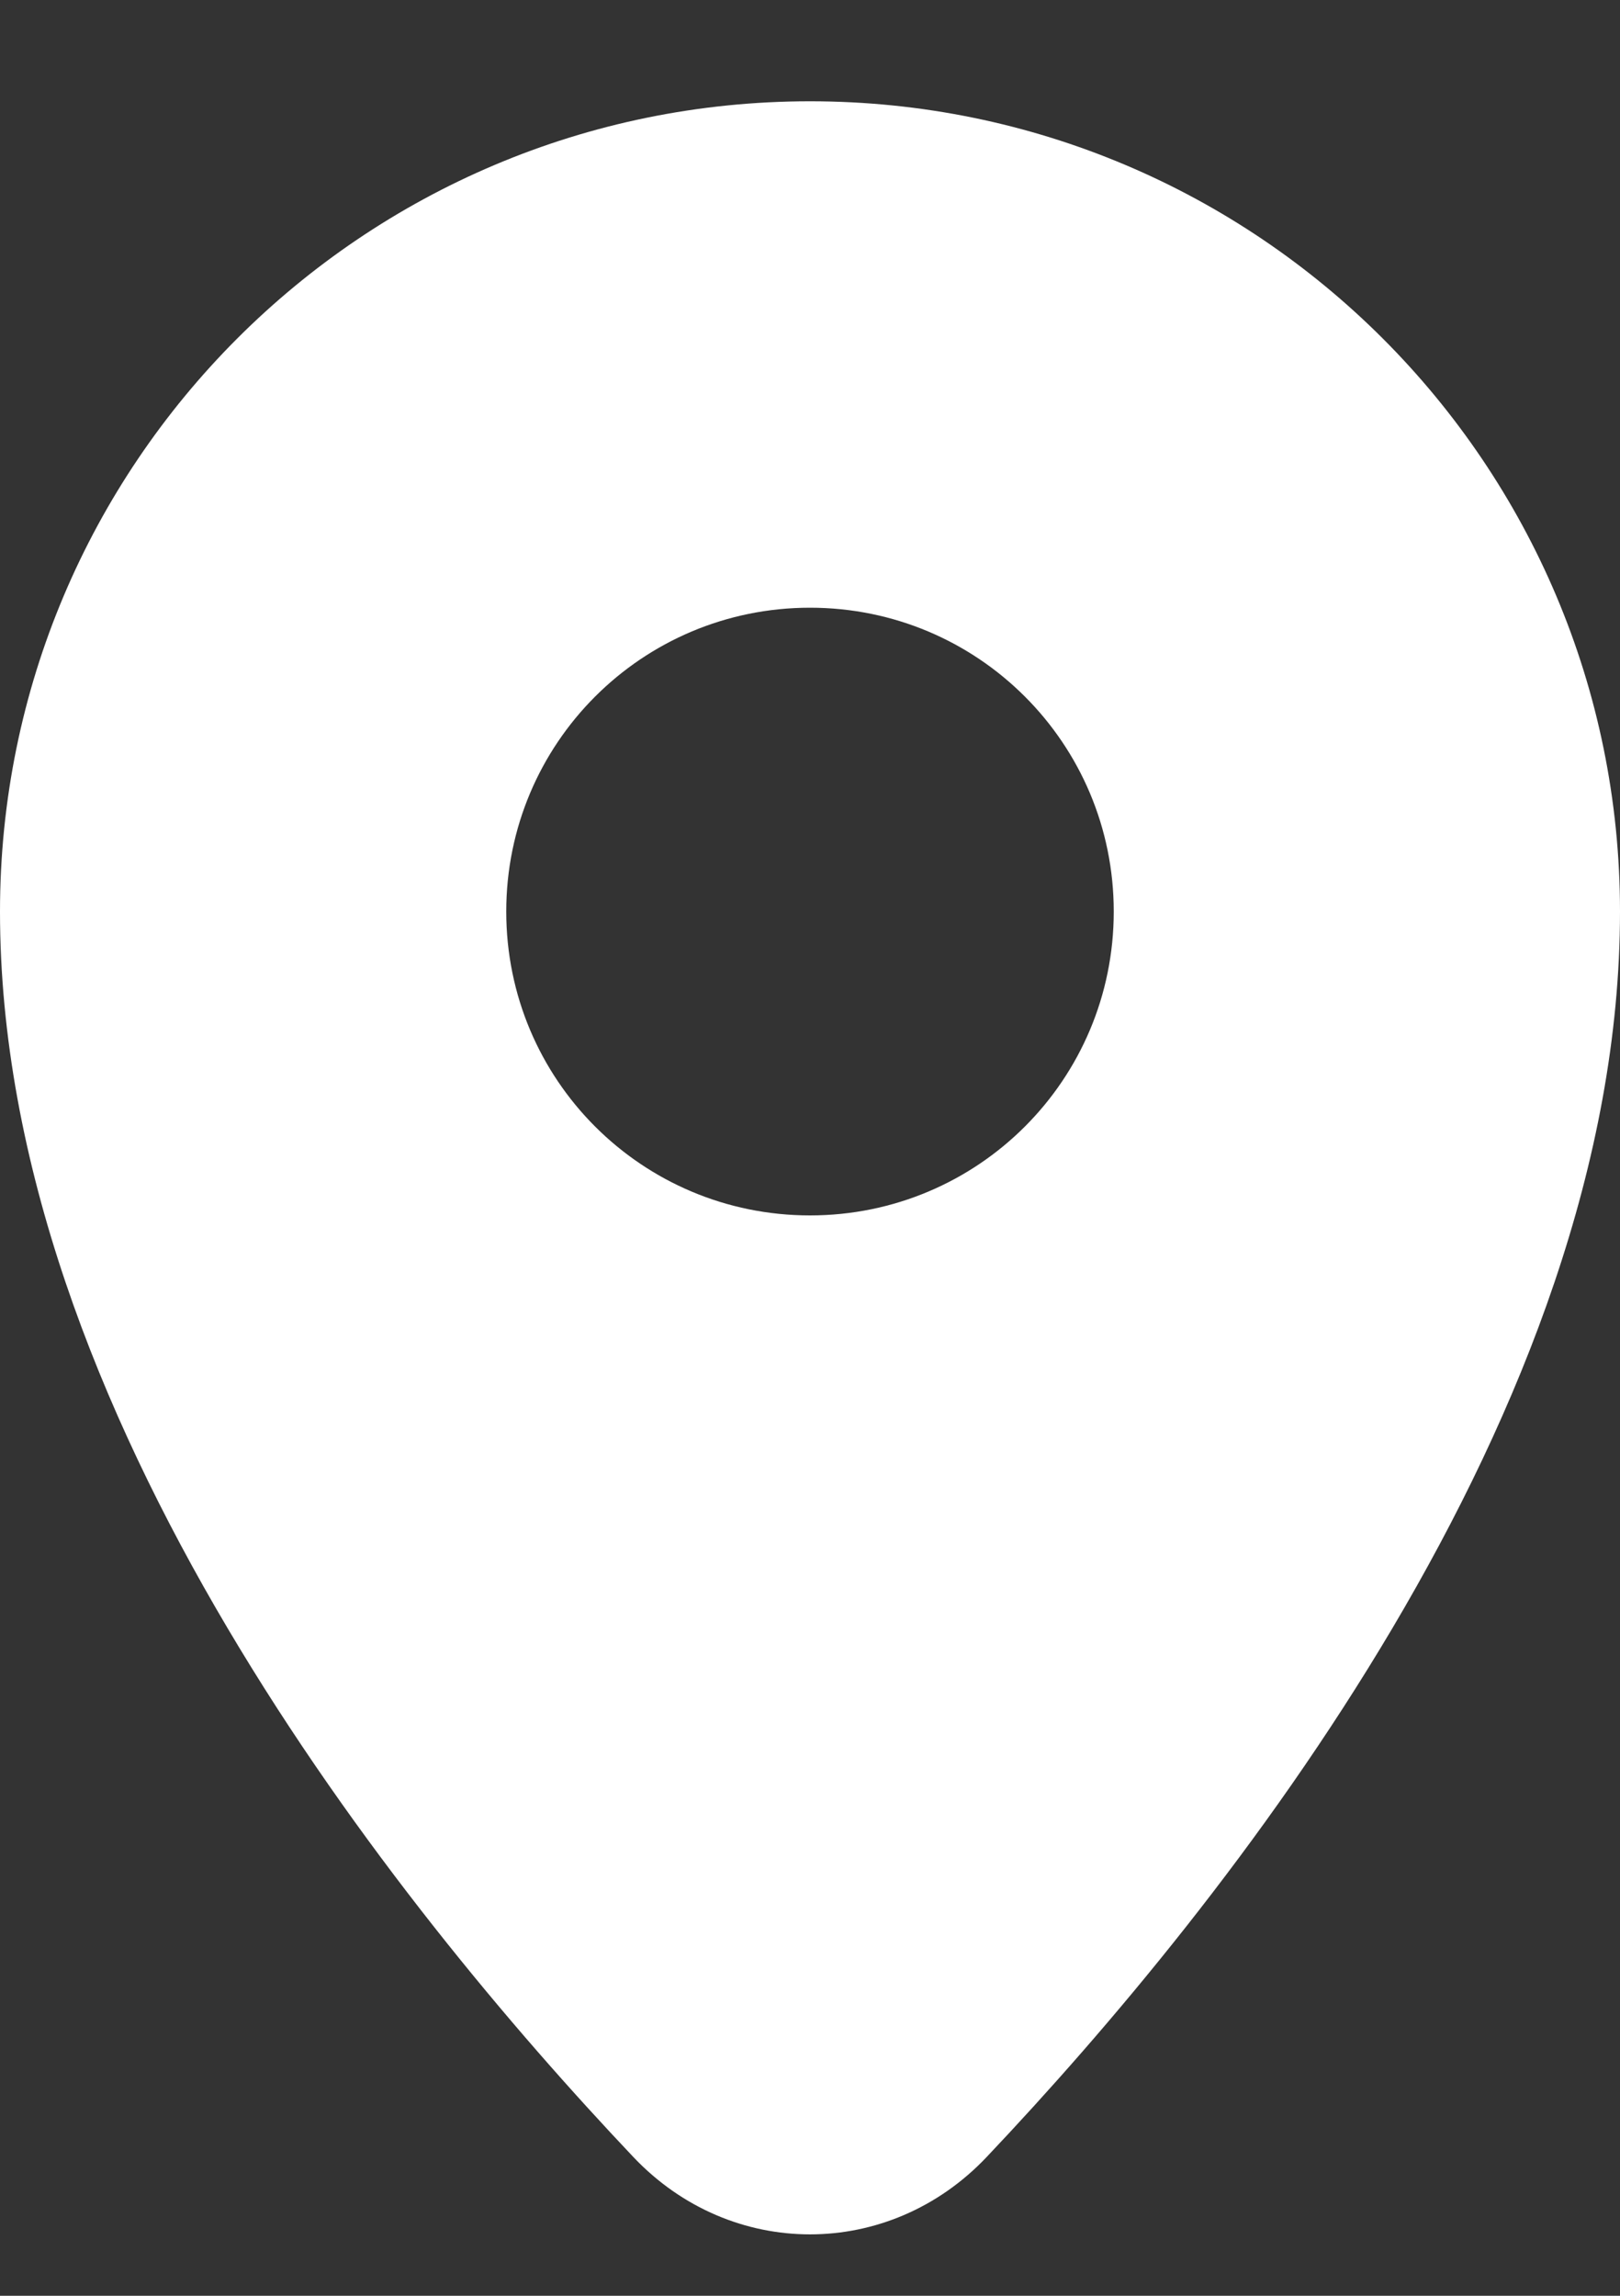<?xml version="1.0" encoding="UTF-8"?>
<svg xmlns="http://www.w3.org/2000/svg" width="12" height="17" viewBox="0 0 12 17" fill="none">
  <rect x="0" y="0" width="12" height="17" fill="#333333" stroke="none"/>
  <path d="M6 0.75C2.685 0.75 0 3.435 0 6.75C0 10.459 2.926 14.108 4.692 15.973C5.415 16.736 6.585 16.736 7.308 15.973C9.074 14.108 12 10.459 12 6.75C12 3.435 9.315 0.75 6 0.75ZM6 9C4.755 9 3.75 7.995 3.75 6.75C3.75 5.505 4.755 4.5 6 4.5C7.245 4.5 8.25 5.505 8.25 6.75C8.25 7.995 7.245 9 6 9Z" fill="white"></path>
</svg>
